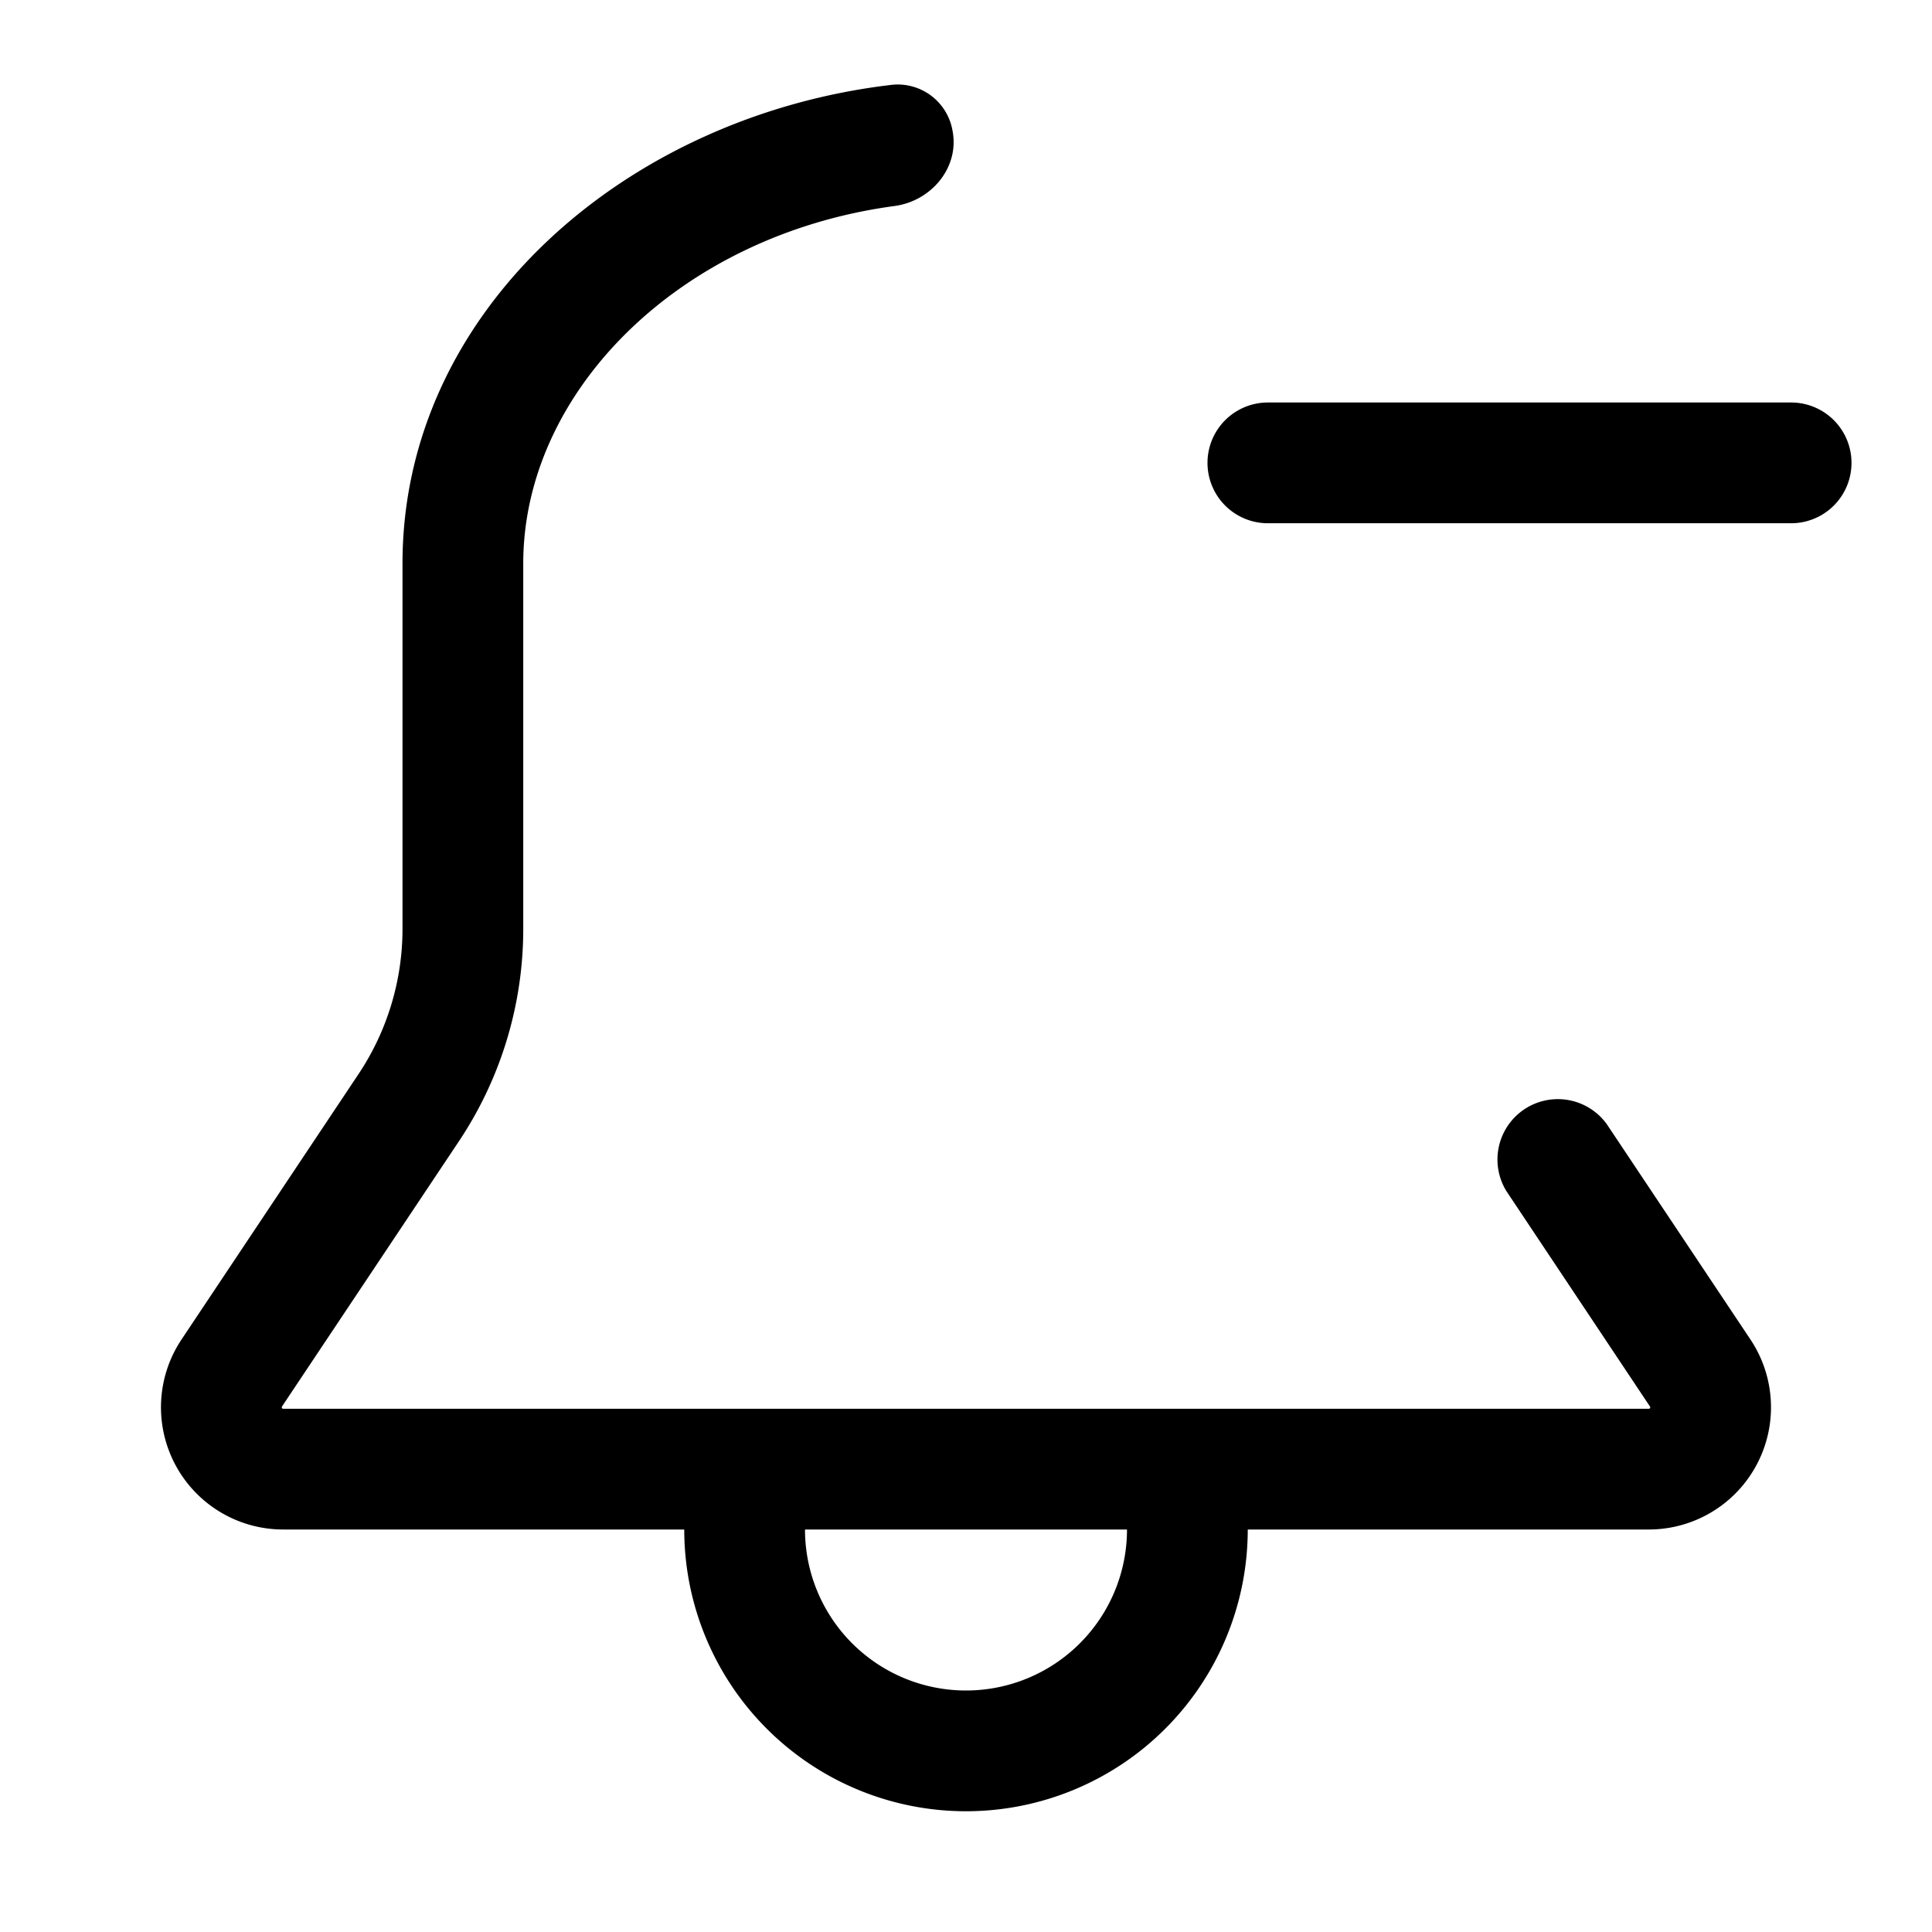 <svg xmlns="http://www.w3.org/2000/svg" width="24" height="24"><path fill-rule="evenodd" d="M5 11.539V7c0-3.148 2.786-5.565 6.085-5.947a.691.691 0 01.748.573c.087.454-.263.871-.72.933C8.442 2.918 6.5 4.866 6.5 7v4.539a4.75 4.75 0 01-.797 2.635l-2.2 3.298-.003.01.001.007.004.006.006.004.007.001h16.964l.007-.001.006-.004.004-.006.001-.006a.017.017 0 00-.003-.01l-1.783-2.675a.75.75 0 011.247-.832l1.784 2.674A1.518 1.518 0 0120.482 19H15.5a3.5 3.5 0 11-7 0H3.519a1.518 1.518 0 01-1.265-2.359l2.2-3.299A3.25 3.25 0 005 11.539zM14 19h-4a2 2 0 004 0z"/><path d="M22.25 5h-6.5a.75.75 0 000 1.5h6.5a.75.75 0 000-1.5z"/></svg>